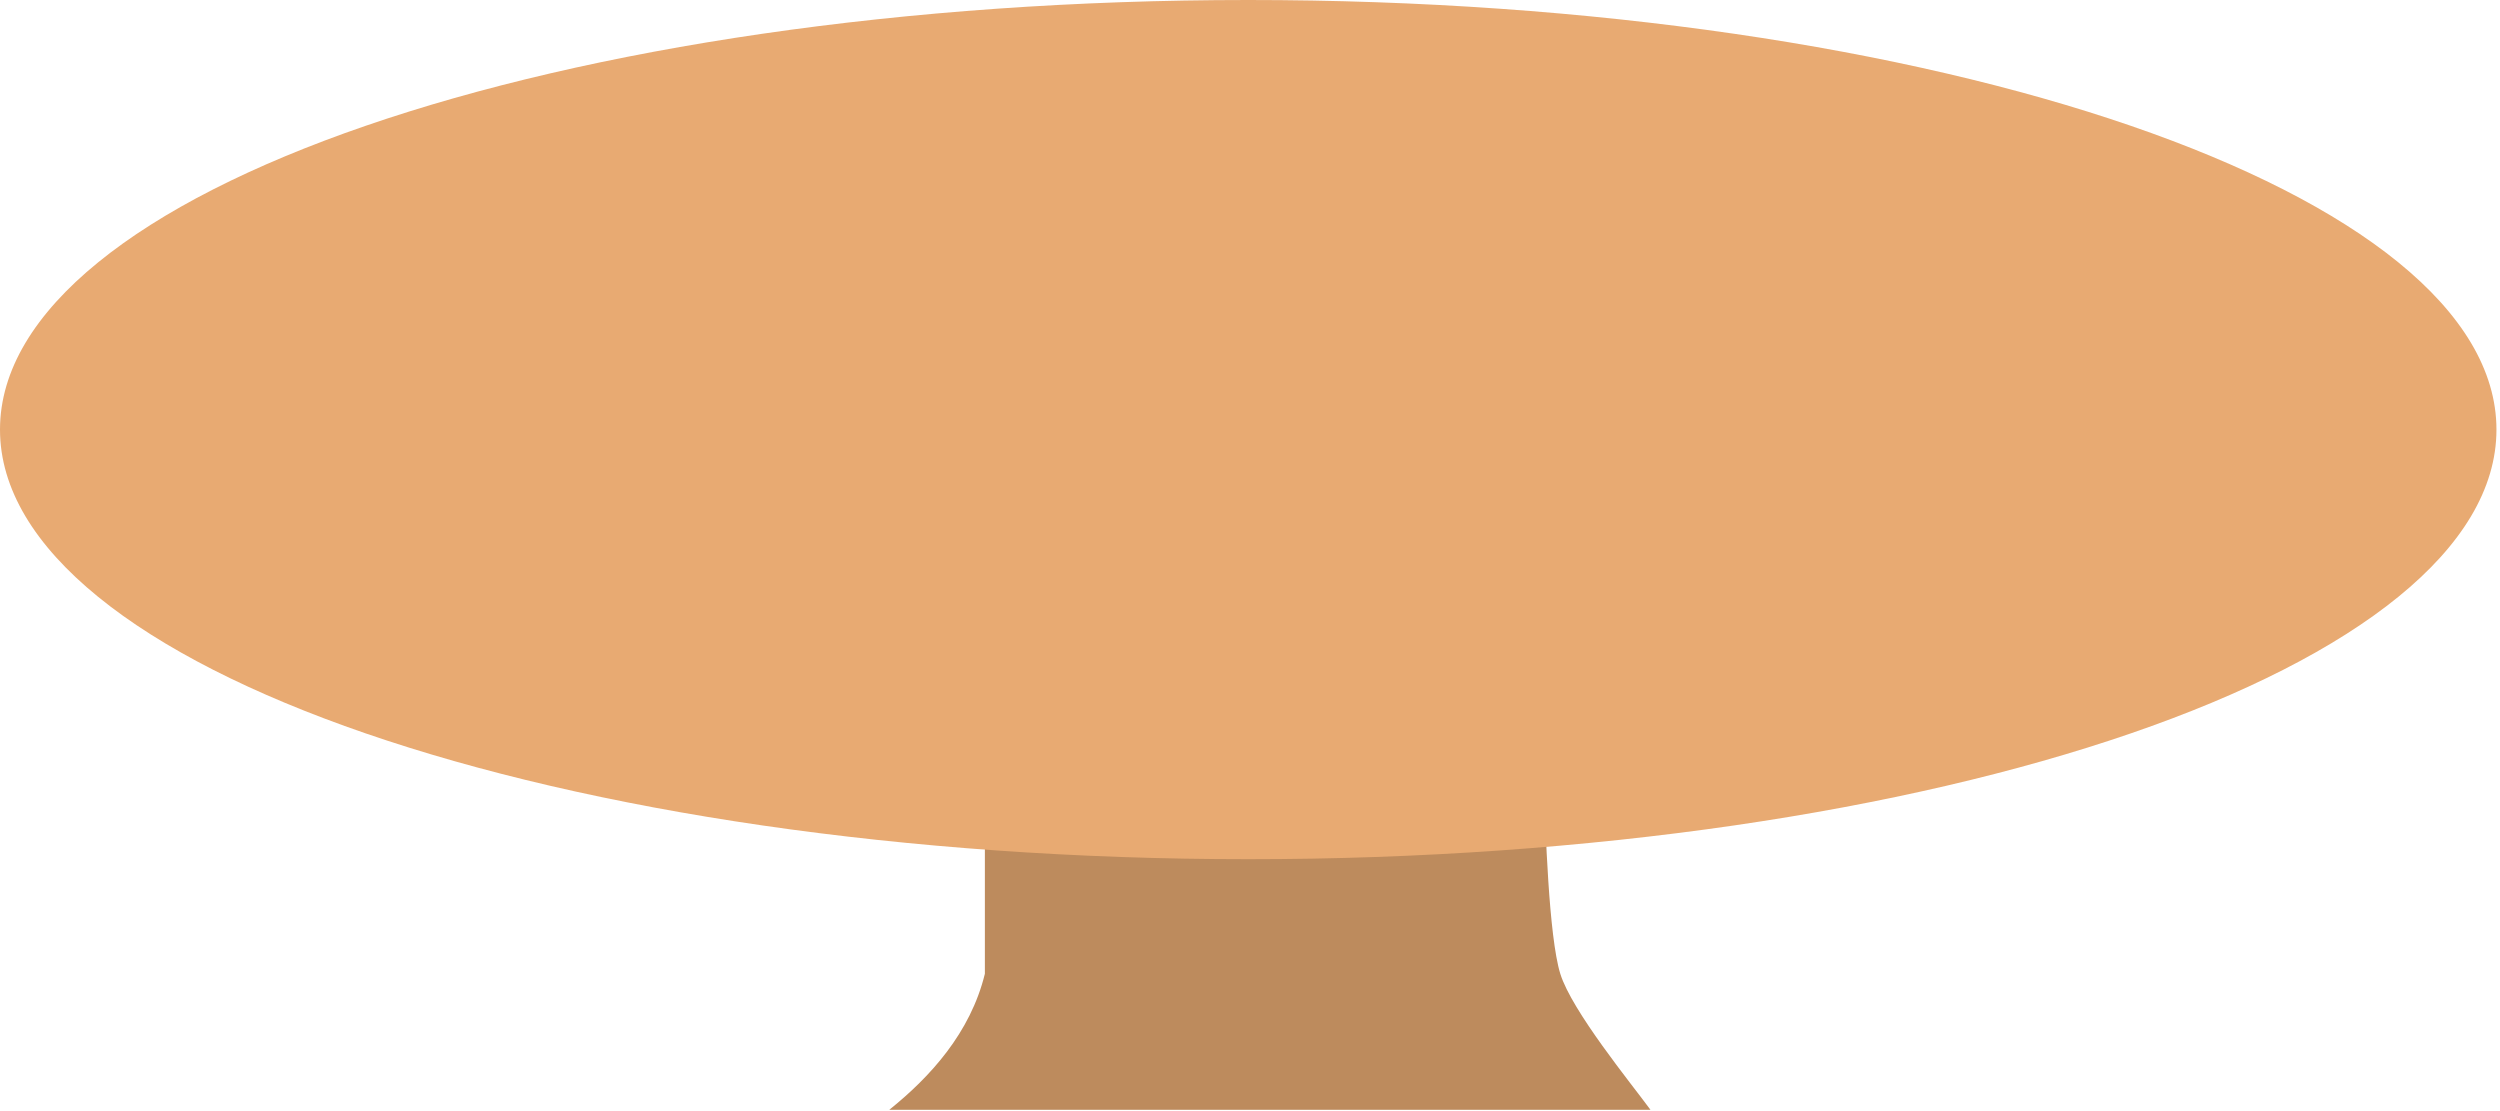 <svg width="702" height="312" viewBox="0 0 702 312" fill="none" xmlns="http://www.w3.org/2000/svg">
<path d="M276.553 273.432V225.179L433.57 220.153C433.907 232.048 434.887 262.977 438.128 273.432C441.37 283.887 458.051 304.26 463.454 311.632H249.708C261.189 302.417 272.501 290.019 276.553 273.432Z" fill="#BD8B5D"/>
<path d="M701.004 120.632C701.004 187.255 544.079 241.263 350.502 241.263C156.925 241.263 0 187.255 0 120.632C0 54.009 156.925 0 350.502 0C544.079 0 701.004 54.009 701.004 120.632Z" fill="#E8AA72"/>
</svg>

